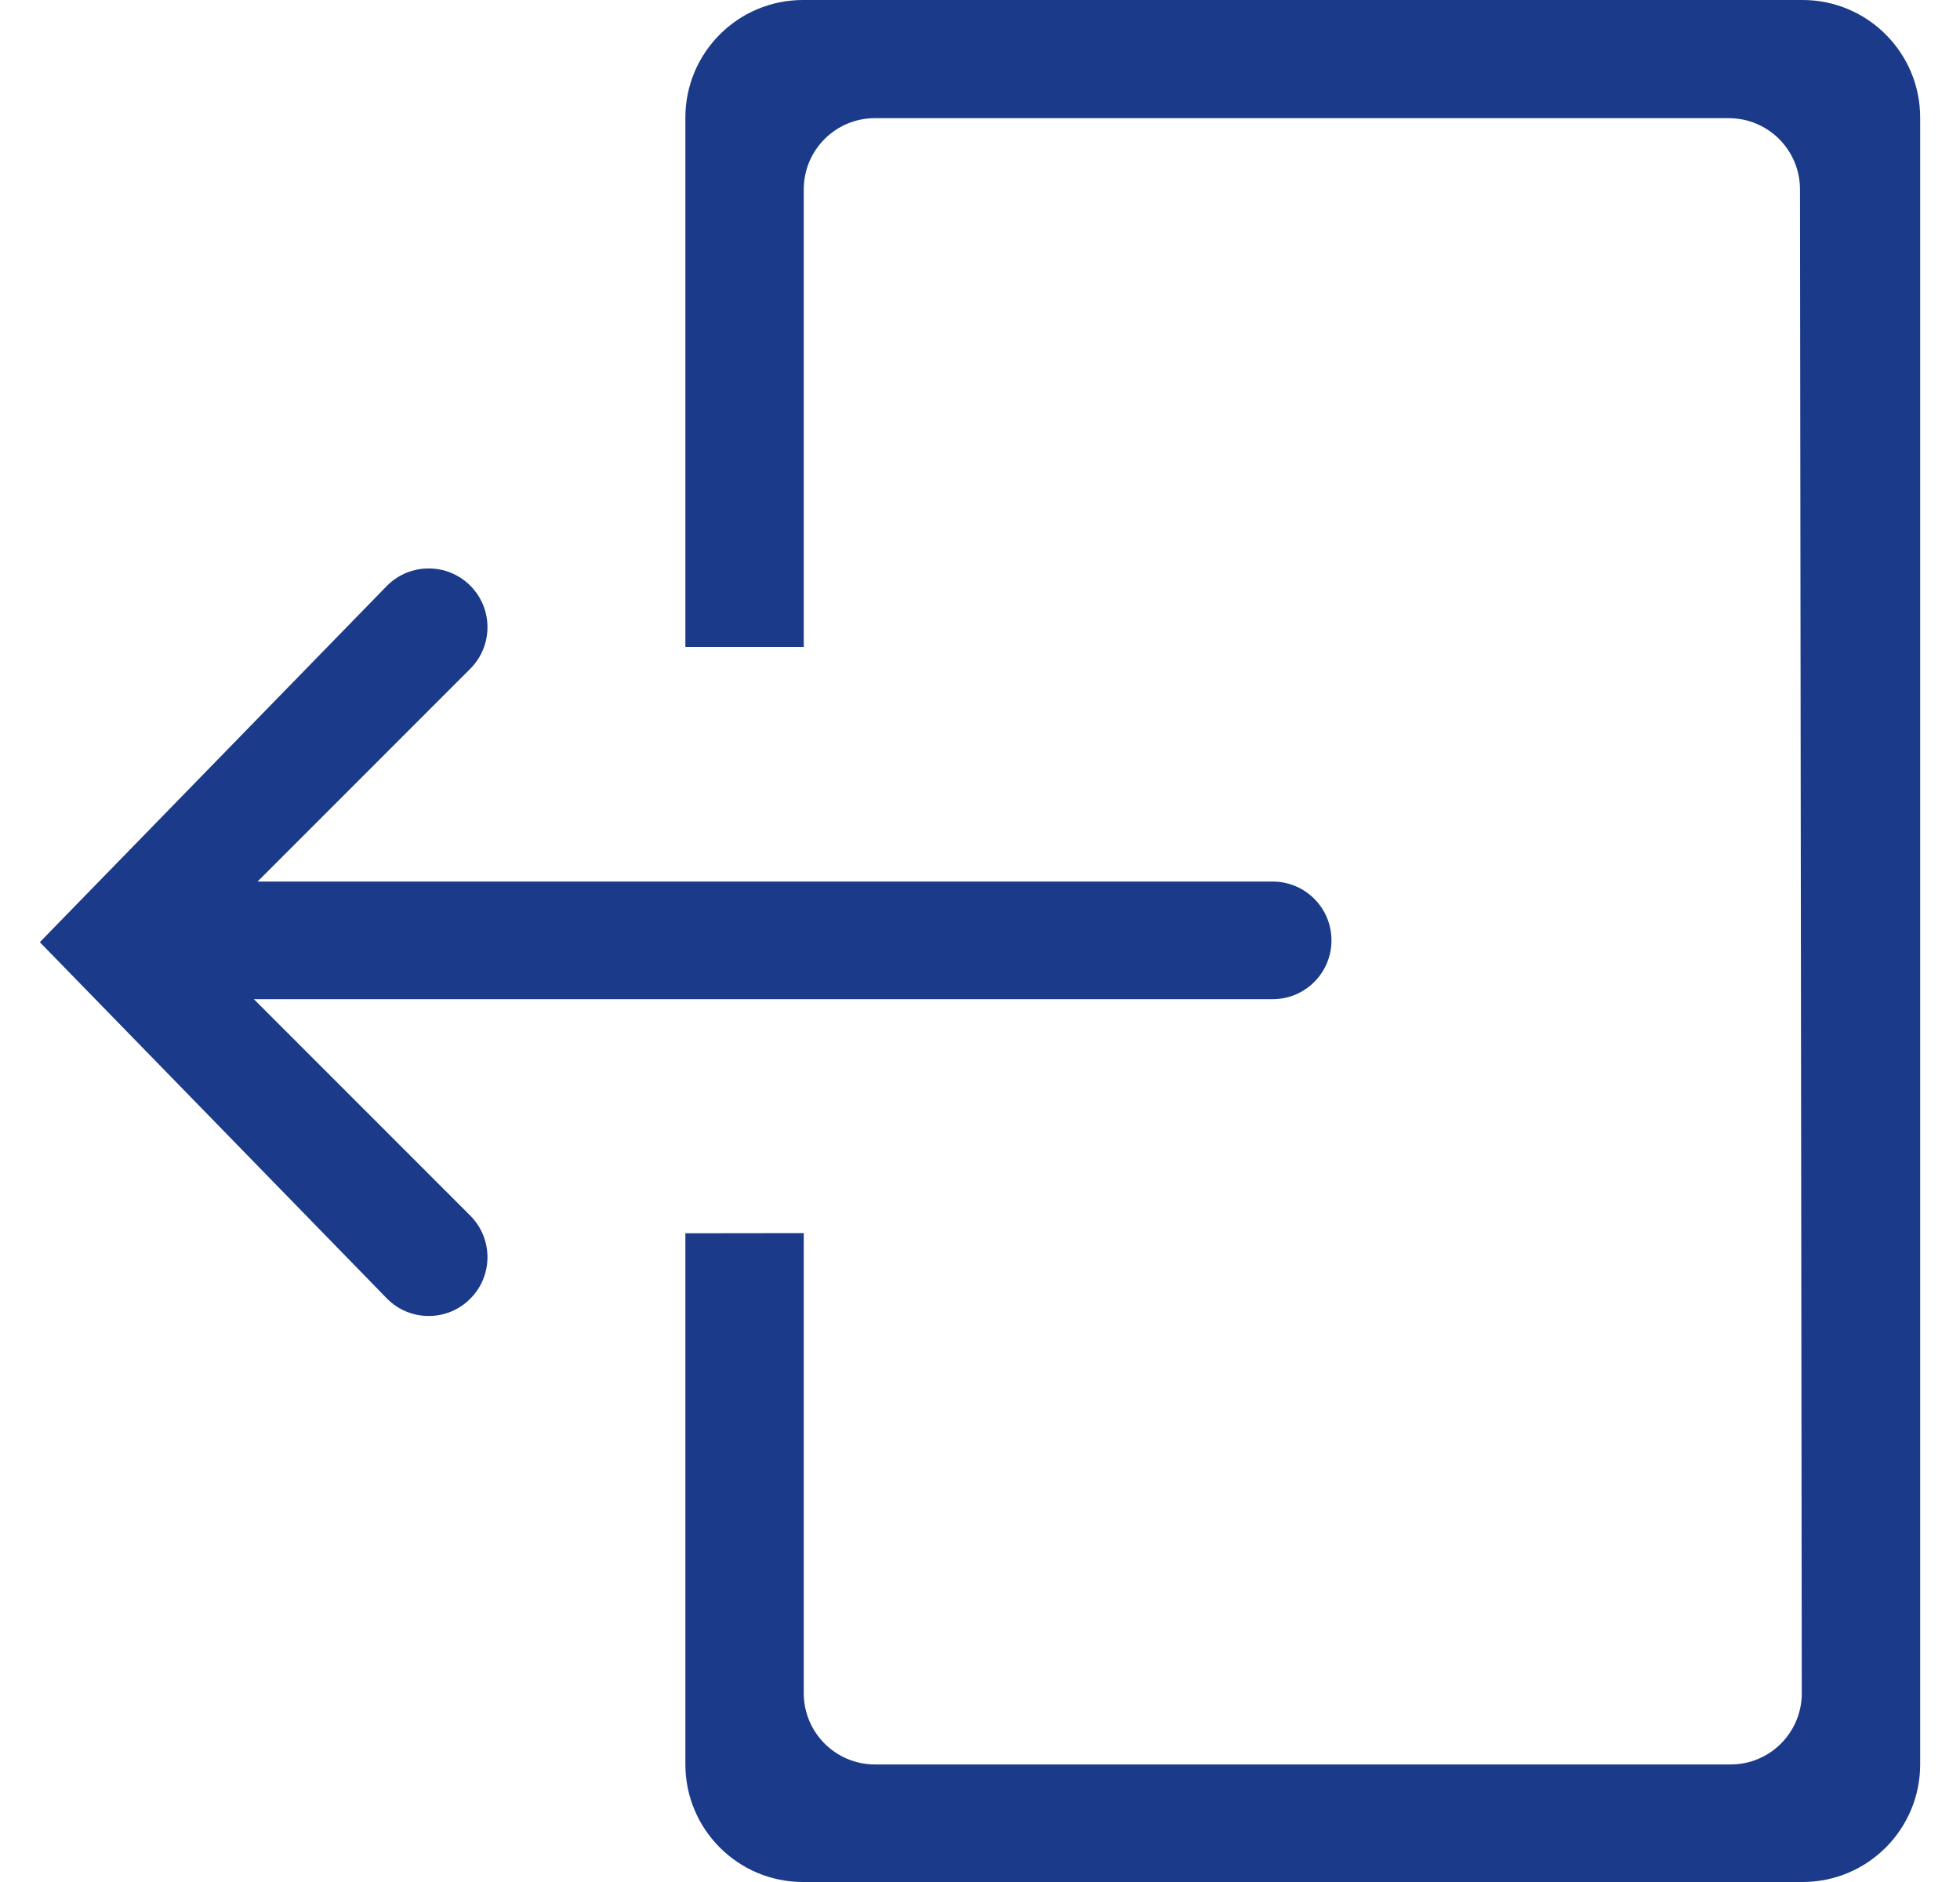 <svg width="25" height="24" viewBox="0 0 25 24" fill="none" xmlns="http://www.w3.org/2000/svg">
<g clip-path="url(#clip0_178_143)">
<path d="M3.238 12.742H16.233C16.648 12.742 16.983 12.406 16.983 11.992C16.983 11.578 16.648 11.242 16.233 11.242H3.285L5.998 8.529C6.291 8.236 6.291 7.761 5.998 7.468C5.705 7.176 5.231 7.176 4.938 7.468L0.508 12.015L4.938 16.562C5.084 16.709 5.276 16.782 5.468 16.782C5.66 16.782 5.852 16.709 5.998 16.562C6.291 16.269 6.291 15.795 5.998 15.502L3.238 12.742ZM22.992 0H10.242C9.413 0 8.742 0.672 8.742 1.5V8.25H10.252V2.415C10.252 1.914 10.658 1.507 11.159 1.507H22.051C22.553 1.507 22.959 1.914 22.959 2.415L22.982 21.593C22.982 22.094 22.576 22.501 22.075 22.501H11.16C10.659 22.501 10.252 22.094 10.252 21.593V15.725L8.742 15.727V22.5C8.742 23.328 9.414 24 10.242 24H22.992C23.821 24 24.492 23.328 24.492 22.5V1.5C24.492 0.672 23.82 0 22.992 0Z" fill="#1B3A89"/>
</g>
<defs>
<clipPath id="clip0_178_143">
<rect width="24" height="24" fill="white" transform="translate(0.5)"/>
</clipPath>
</defs>
</svg>
